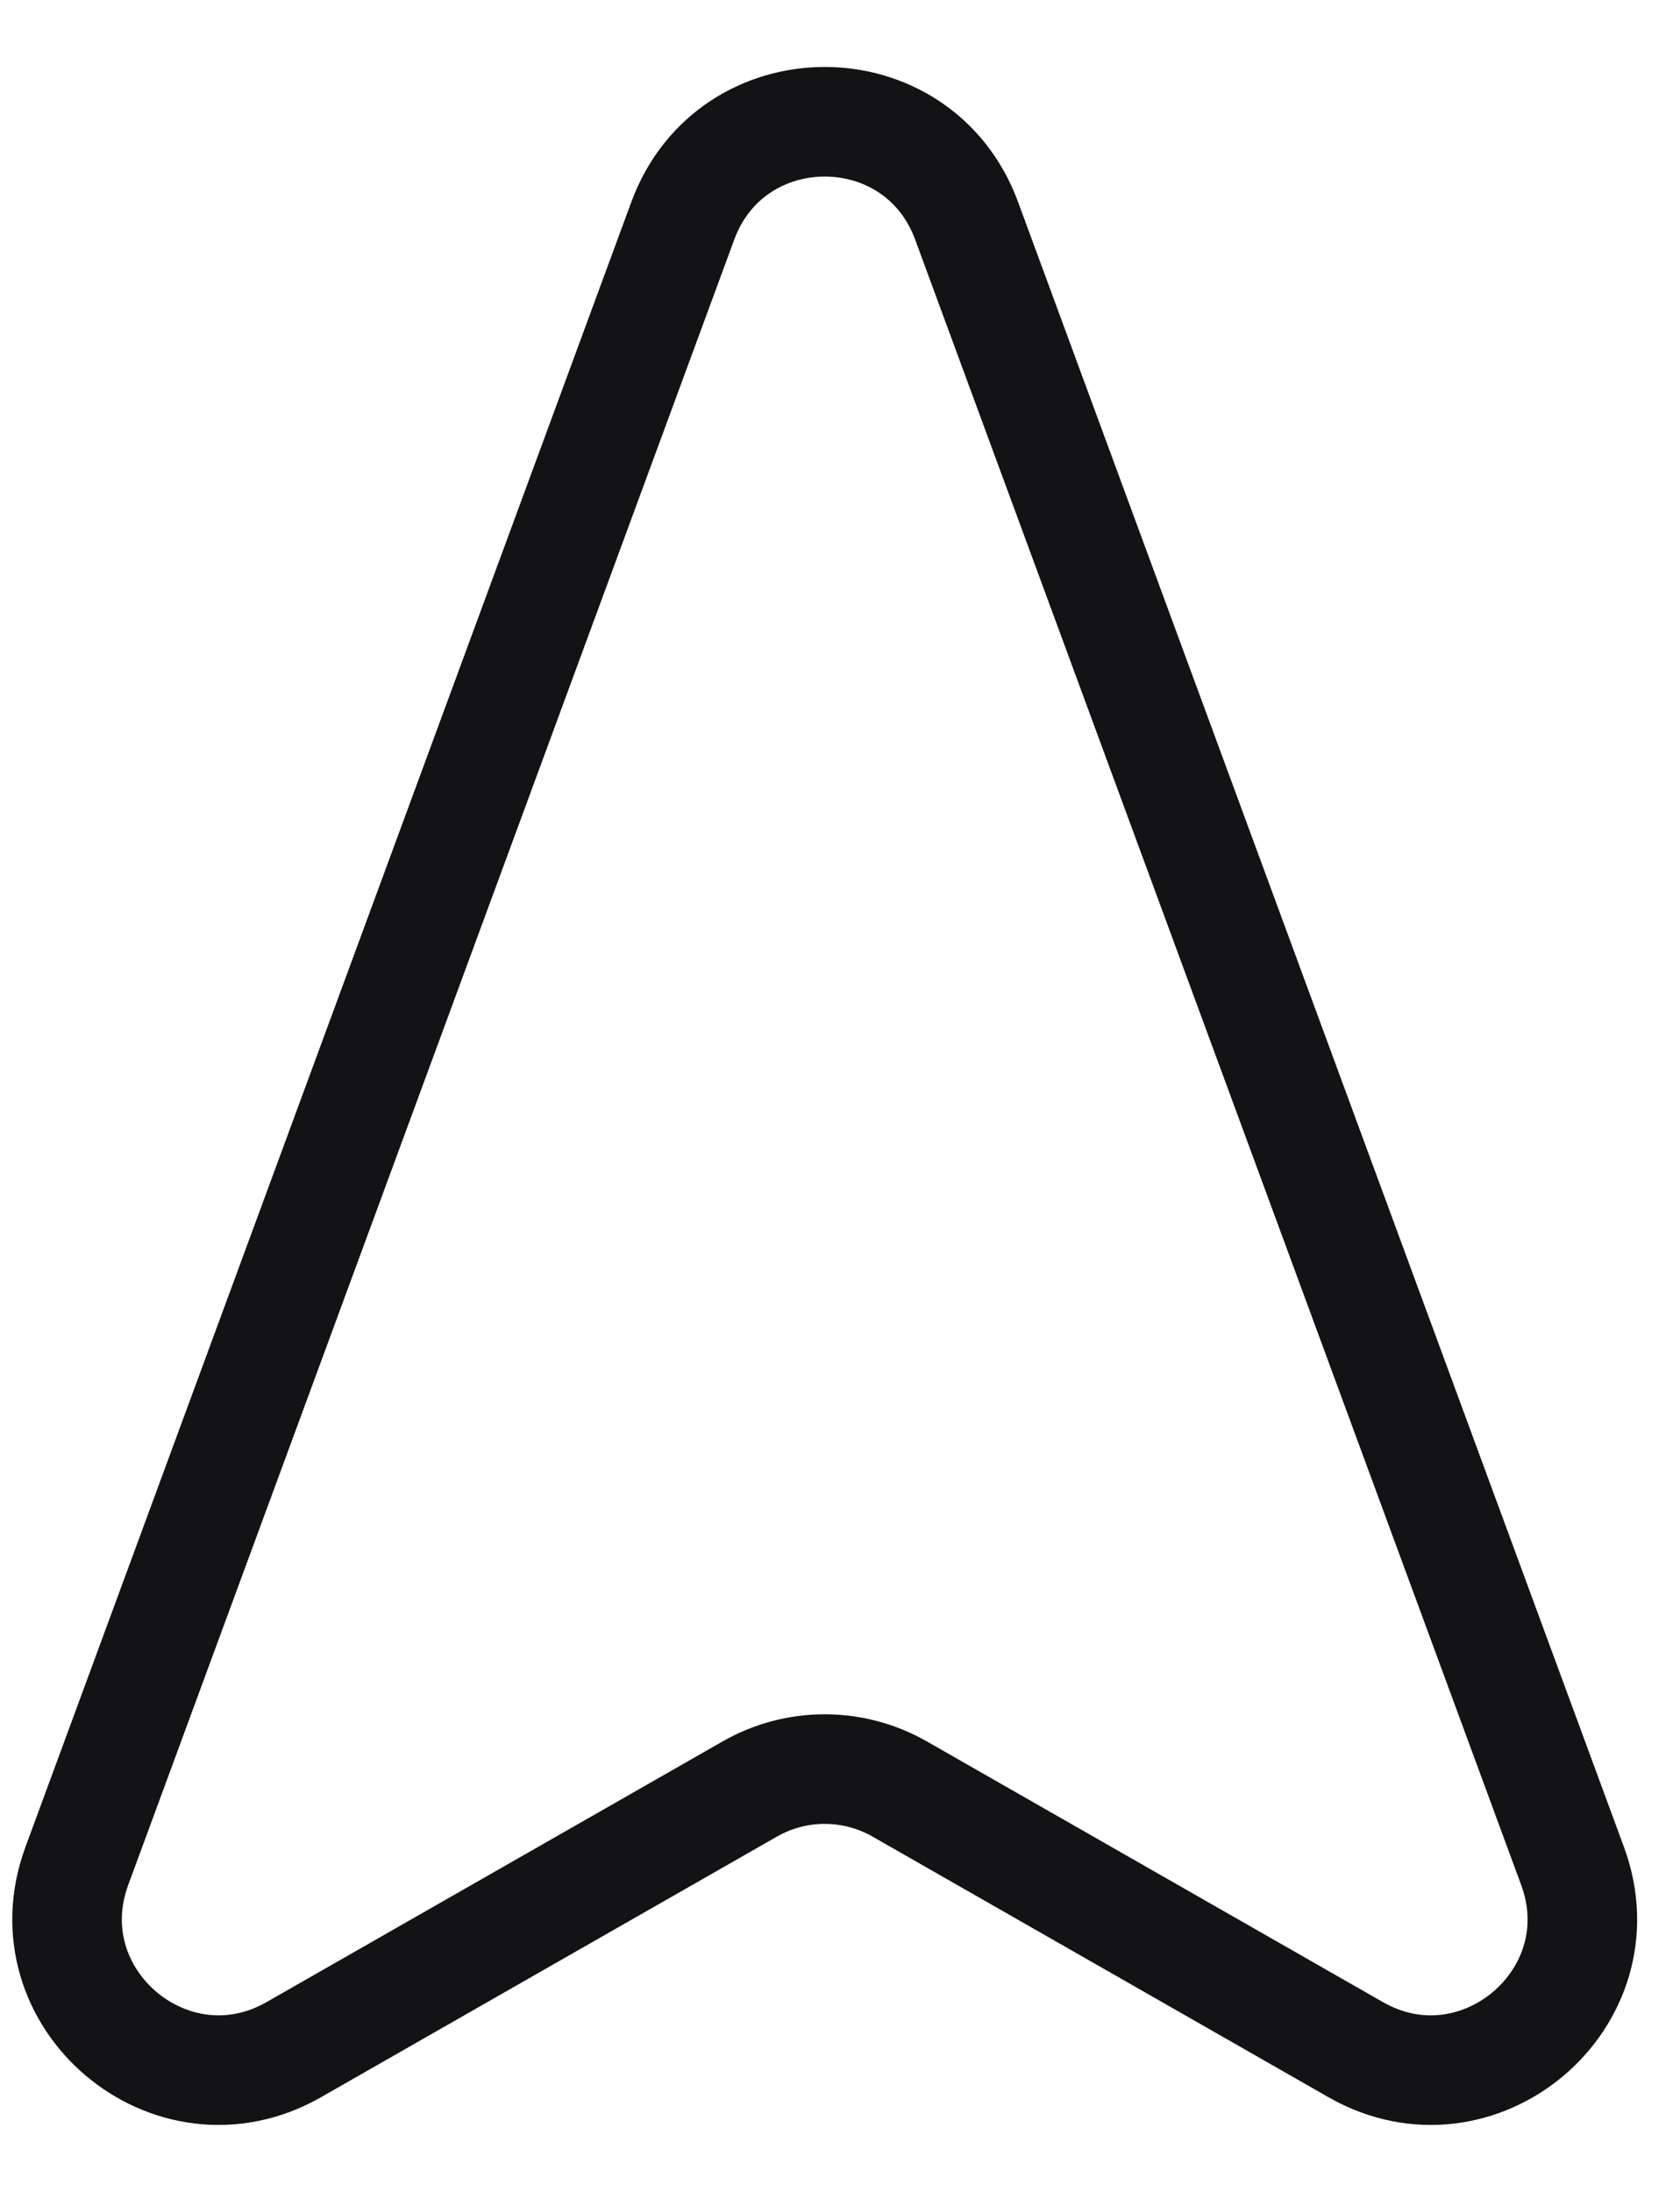 <svg width="23" height="30" viewBox="0 0 23 30" fill="none" xmlns="http://www.w3.org/2000/svg">
<path d="M9.348 3.021C10.014 1.215 12.568 1.215 13.233 3.021L21.529 25.539C22.198 27.352 20.237 29.011 18.56 28.053L12.318 24.486C11.681 24.122 10.9 24.122 10.264 24.486L4.022 28.053C2.344 29.011 0.384 27.352 1.052 25.539L9.348 3.021Z" stroke="#131214" stroke-width="1.5" stroke-linecap="round" stroke-linejoin="round"/>
</svg>

